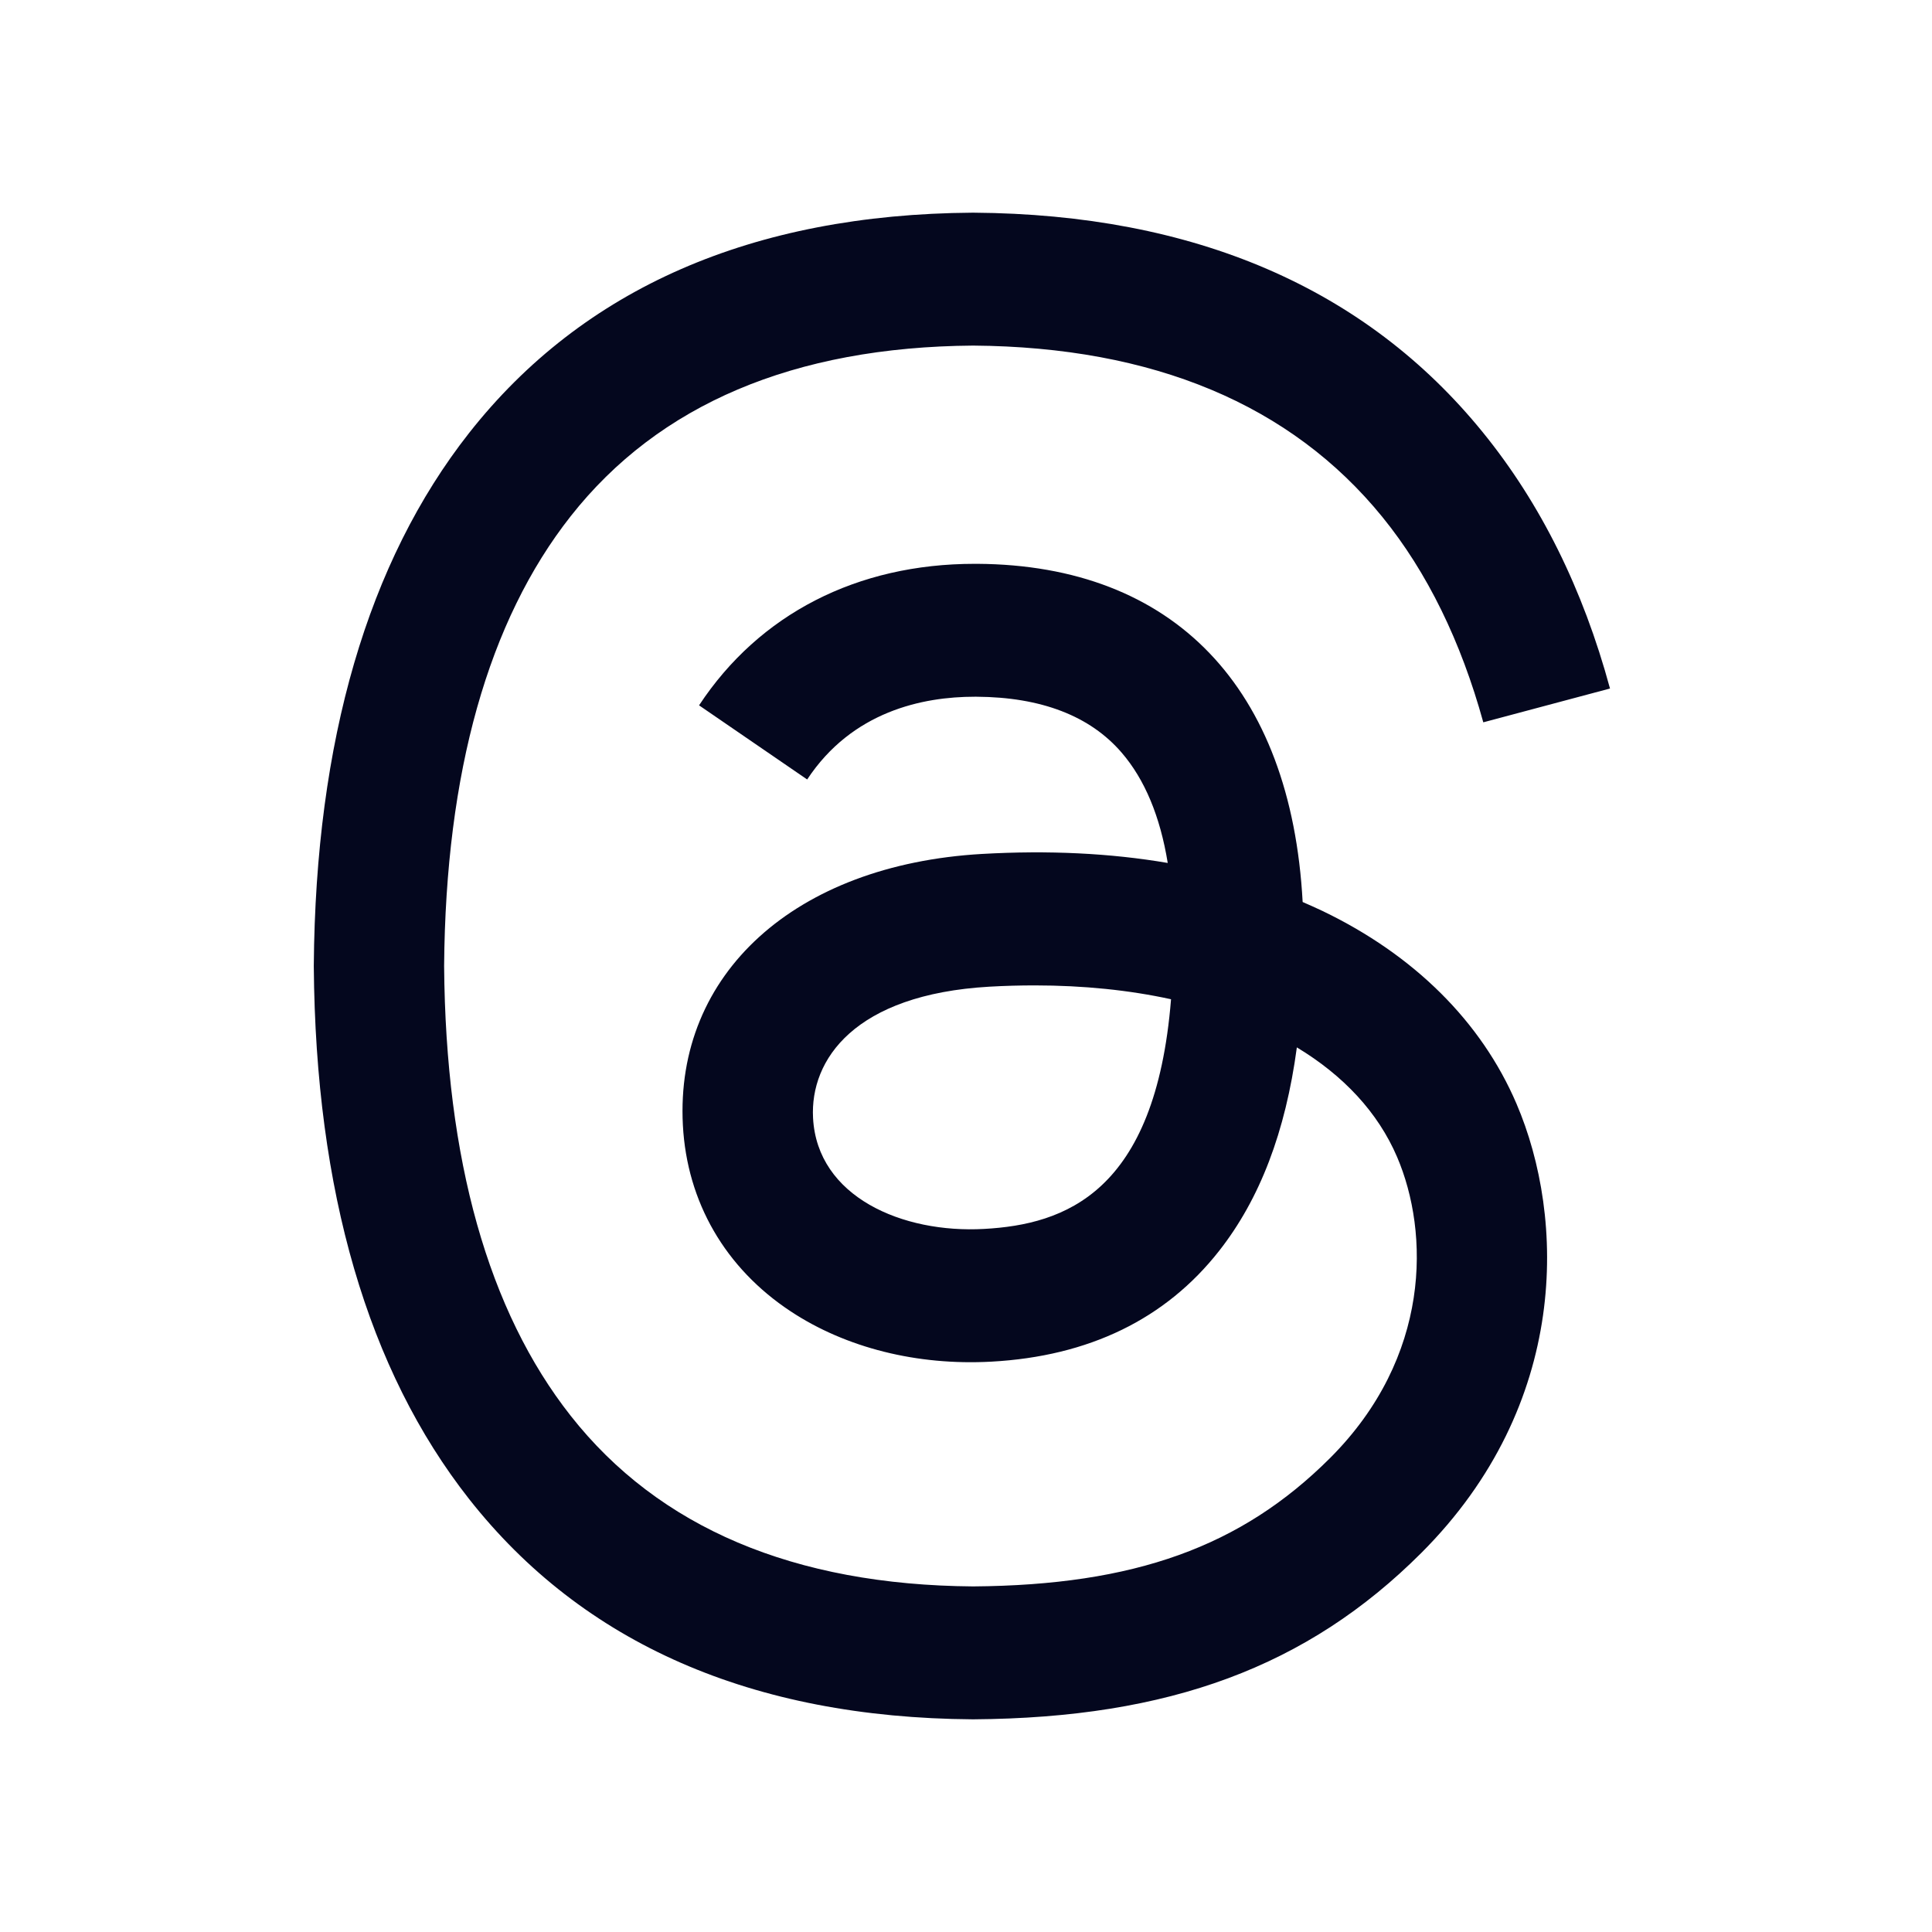 <svg width="24" height="24" viewBox="0 0 24 24" fill="none" xmlns="http://www.w3.org/2000/svg">
<path d="M16.428 11.316C16.347 11.278 16.265 11.241 16.182 11.205C16.038 8.543 14.583 7.019 12.141 7.004C12.13 7.004 12.119 7.004 12.108 7.004C10.647 7.004 9.432 7.627 8.684 8.762L10.027 9.683C10.586 8.836 11.463 8.655 12.108 8.655C12.116 8.655 12.123 8.655 12.131 8.655C12.935 8.66 13.542 8.894 13.934 9.35C14.22 9.682 14.412 10.141 14.506 10.72C13.793 10.598 13.022 10.561 12.198 10.608C9.876 10.742 8.383 12.096 8.483 13.978C8.534 14.933 9.01 15.754 9.822 16.29C10.509 16.744 11.394 16.965 12.313 16.915C13.528 16.849 14.481 16.385 15.145 15.538C15.65 14.895 15.969 14.061 16.11 13.011C16.689 13.36 17.118 13.819 17.355 14.372C17.757 15.311 17.781 16.855 16.522 18.113C15.418 19.215 14.092 19.692 12.088 19.707C9.864 19.69 8.183 18.977 7.089 17.587C6.065 16.286 5.536 14.406 5.517 12C5.536 9.594 6.065 7.714 7.089 6.413C8.183 5.023 9.864 4.31 12.088 4.293C14.327 4.31 16.038 5.026 17.173 6.423C17.73 7.108 18.149 7.969 18.426 8.973L20 8.553C19.665 7.317 19.137 6.252 18.419 5.369C16.964 3.578 14.835 2.661 12.093 2.642H12.082C9.345 2.661 7.241 3.582 5.827 5.379C4.569 6.979 3.92 9.204 3.898 11.993L3.898 12L3.898 12.007C3.92 14.796 4.569 17.021 5.827 18.621C7.241 20.418 9.345 21.339 12.082 21.358H12.093C14.526 21.341 16.241 20.704 17.654 19.293C19.503 17.446 19.447 15.131 18.838 13.71C18.401 12.691 17.567 11.863 16.428 11.316ZM12.227 15.266C11.209 15.324 10.152 14.867 10.1 13.888C10.061 13.163 10.616 12.354 12.289 12.257C12.481 12.246 12.669 12.241 12.854 12.241C13.461 12.241 14.03 12.3 14.547 12.413C14.354 14.821 13.223 15.211 12.227 15.266Z" fill="#04071E"/>
</svg>
